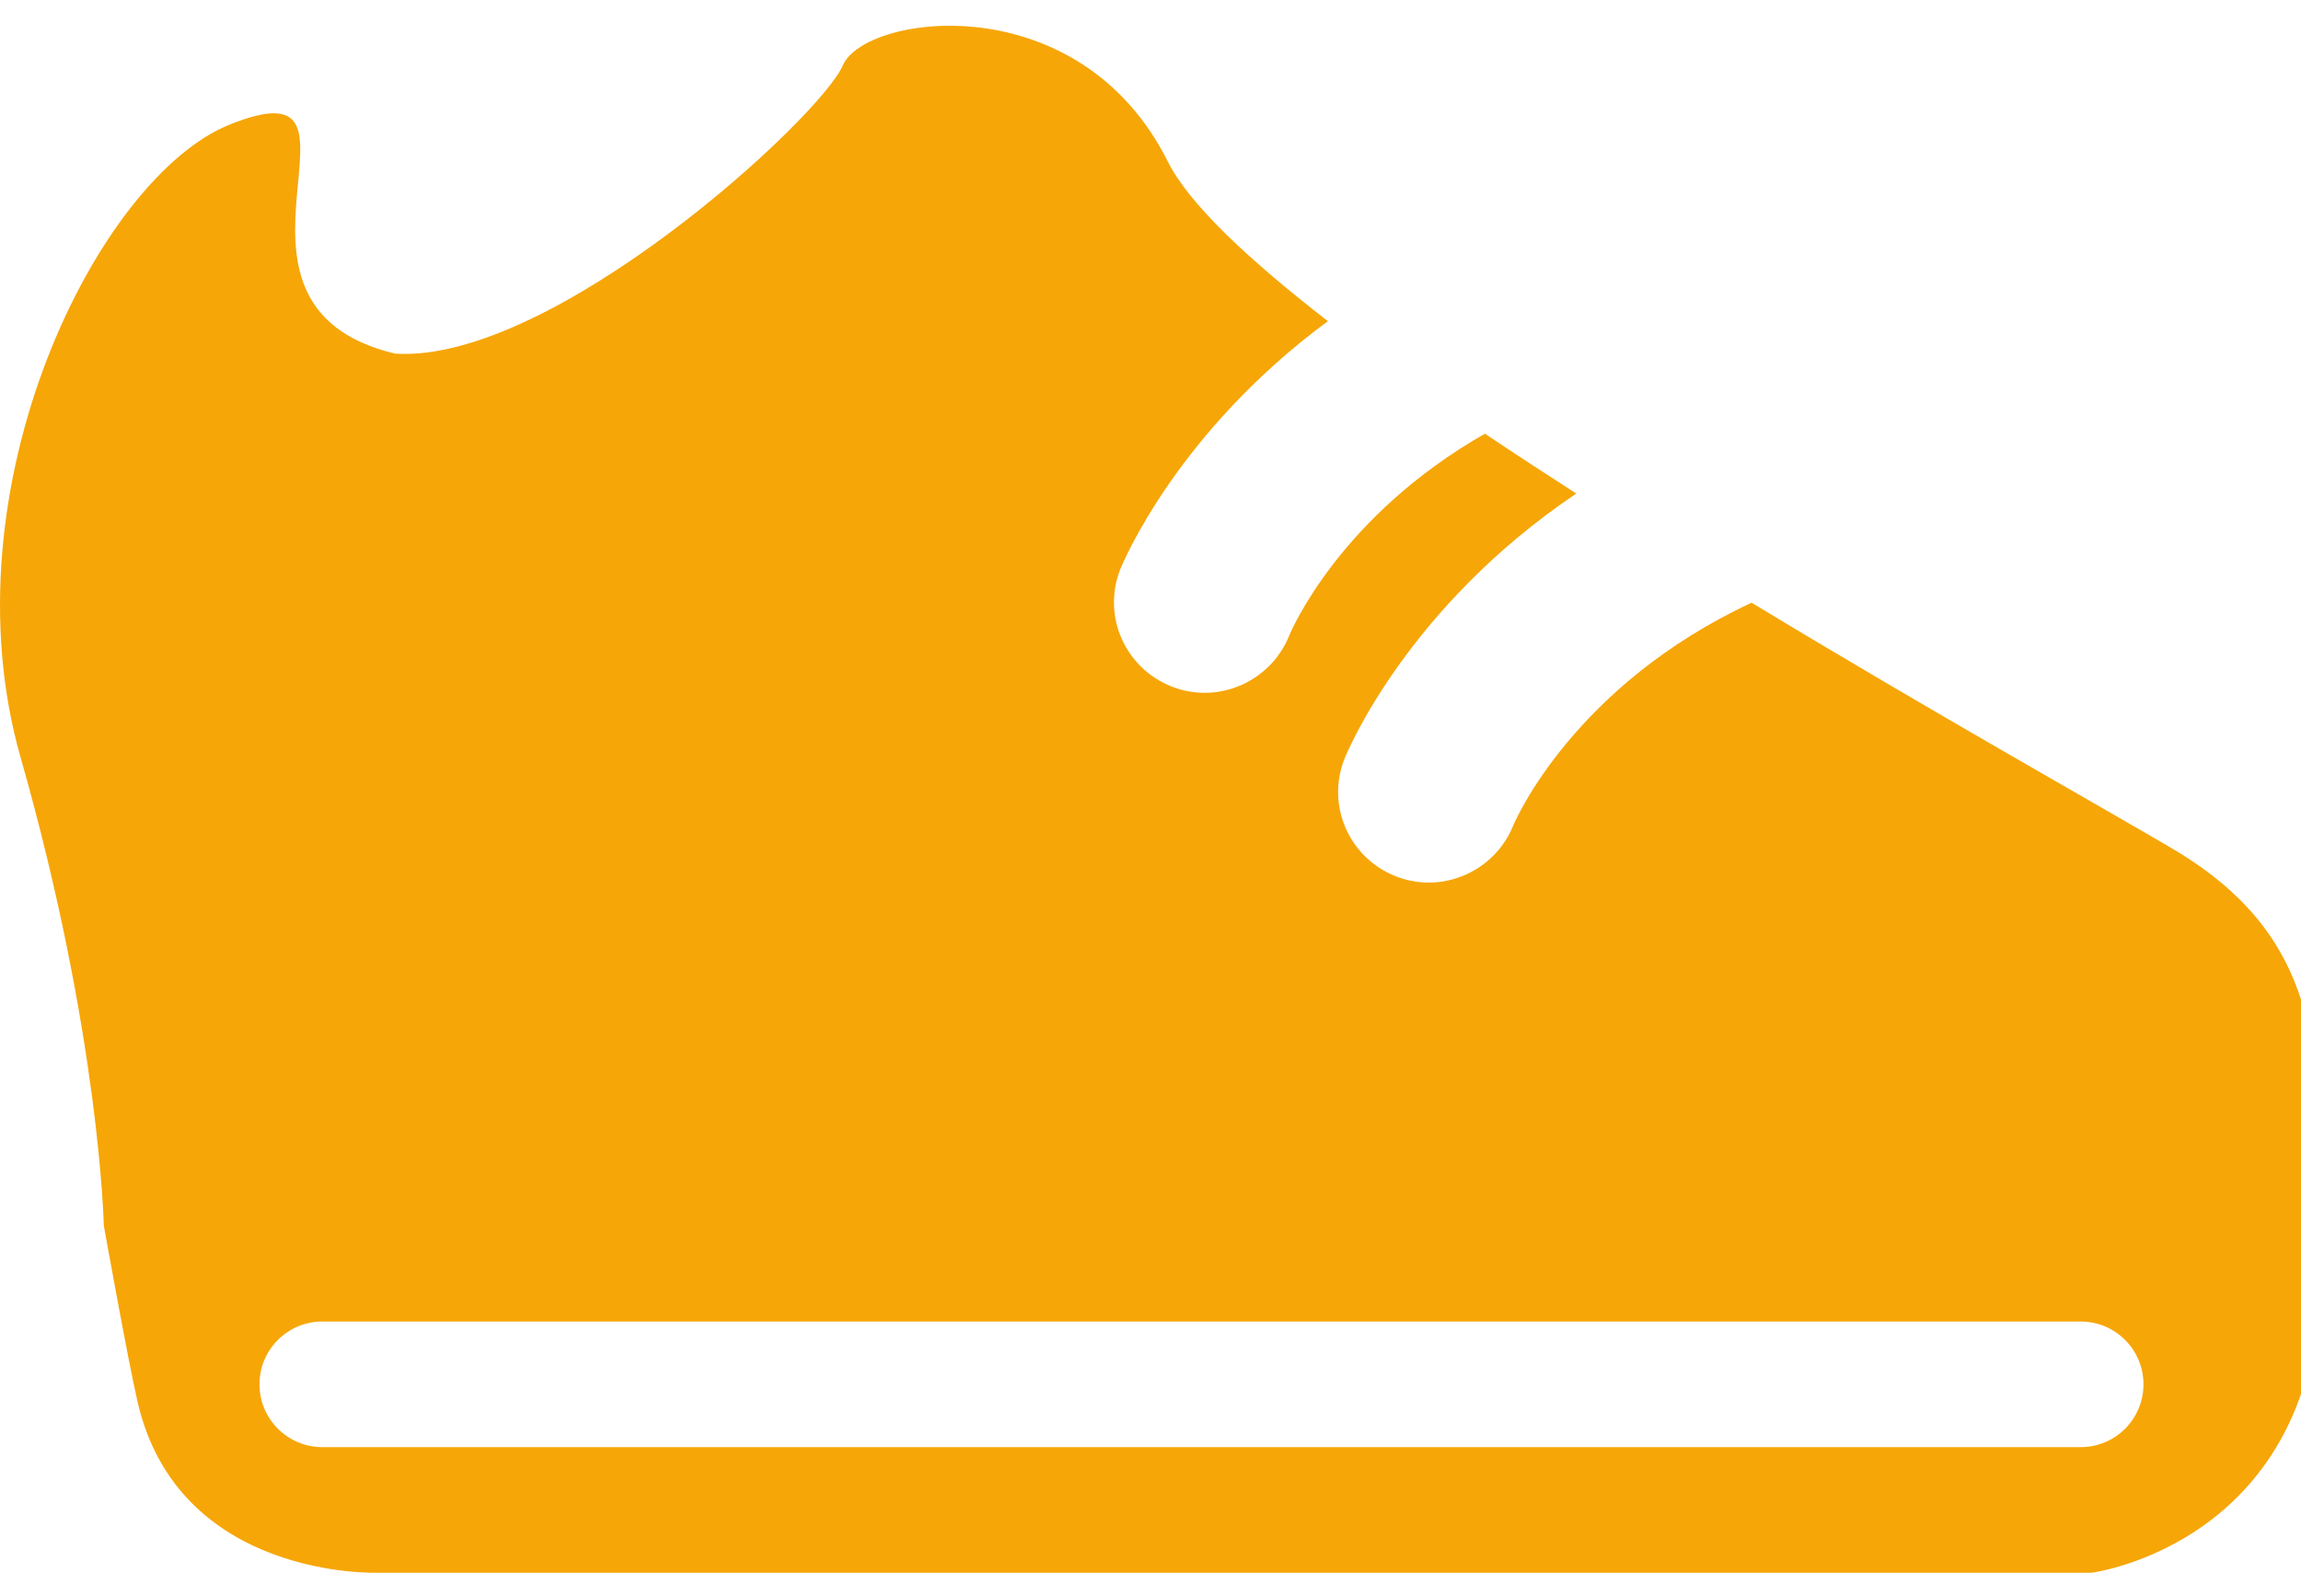 <?xml version="1.0" encoding="utf-8"?>
<!-- Generator: Adobe Illustrator 15.1.0, SVG Export Plug-In . SVG Version: 6.00 Build 0)  -->
<!DOCTYPE svg PUBLIC "-//W3C//DTD SVG 1.1//EN" "http://www.w3.org/Graphics/SVG/1.1/DTD/svg11.dtd">
<svg version="1.1" id="Слой_1" xmlns="http://www.w3.org/2000/svg" xmlns:xlink="http://www.w3.org/1999/xlink" x="0px" y="0px"
	 width="42.52px" height="29.5px" viewBox="0 0 42.52 29.5" enable-background="new 0 0 42.52 29.5" xml:space="preserve">
<path fill="#F6A607" d="M40.145,15.683c-1.253-0.74-4.409-2.507-7.778-4.546c-3.27,1.525-4.353,3.994-4.405,4.12
	c-0.312,0.767-1.129,1.184-1.911,1.014c-0.09-0.019-0.177-0.046-0.264-0.08c-0.855-0.341-1.279-1.298-0.948-2.156
	c0.06-0.155,1.168-2.814,4.289-4.915c-0.575-0.369-1.142-0.739-1.688-1.106c-2.673,1.524-3.572,3.622-3.62,3.738
	c-0.312,0.765-1.128,1.183-1.913,1.013c-0.087-0.02-0.175-0.045-0.261-0.081c-0.855-0.34-1.281-1.297-0.948-2.156
	c0.058-0.148,1.069-2.553,3.84-4.593c-1.47-1.138-2.568-2.169-2.958-2.949c-1.639-3.277-5.598-2.731-6.007-1.775
	c-0.41,0.956-5.358,5.507-8.271,5.324c-3.823-0.91,0-5.461-3.06-4.232C1.816,3.276-1.044,9.002,0.381,13.998
	c1.466,5.143,1.537,8.647,1.537,8.647s0.437,2.441,0.621,3.247c0.755,3.306,4.442,3.17,4.442,3.17h31.673
	c0,0,4.222-0.547,4.222-5.598C42.876,19.85,43.148,17.457,40.145,15.683z M38.449,26.741H5.956c-0.641,0-1.161-0.52-1.161-1.16
	c0-0.642,0.52-1.161,1.161-1.161h32.493c0.641,0,1.16,0.52,1.16,1.161C39.609,26.222,39.09,26.741,38.449,26.741z"/>
</svg>
